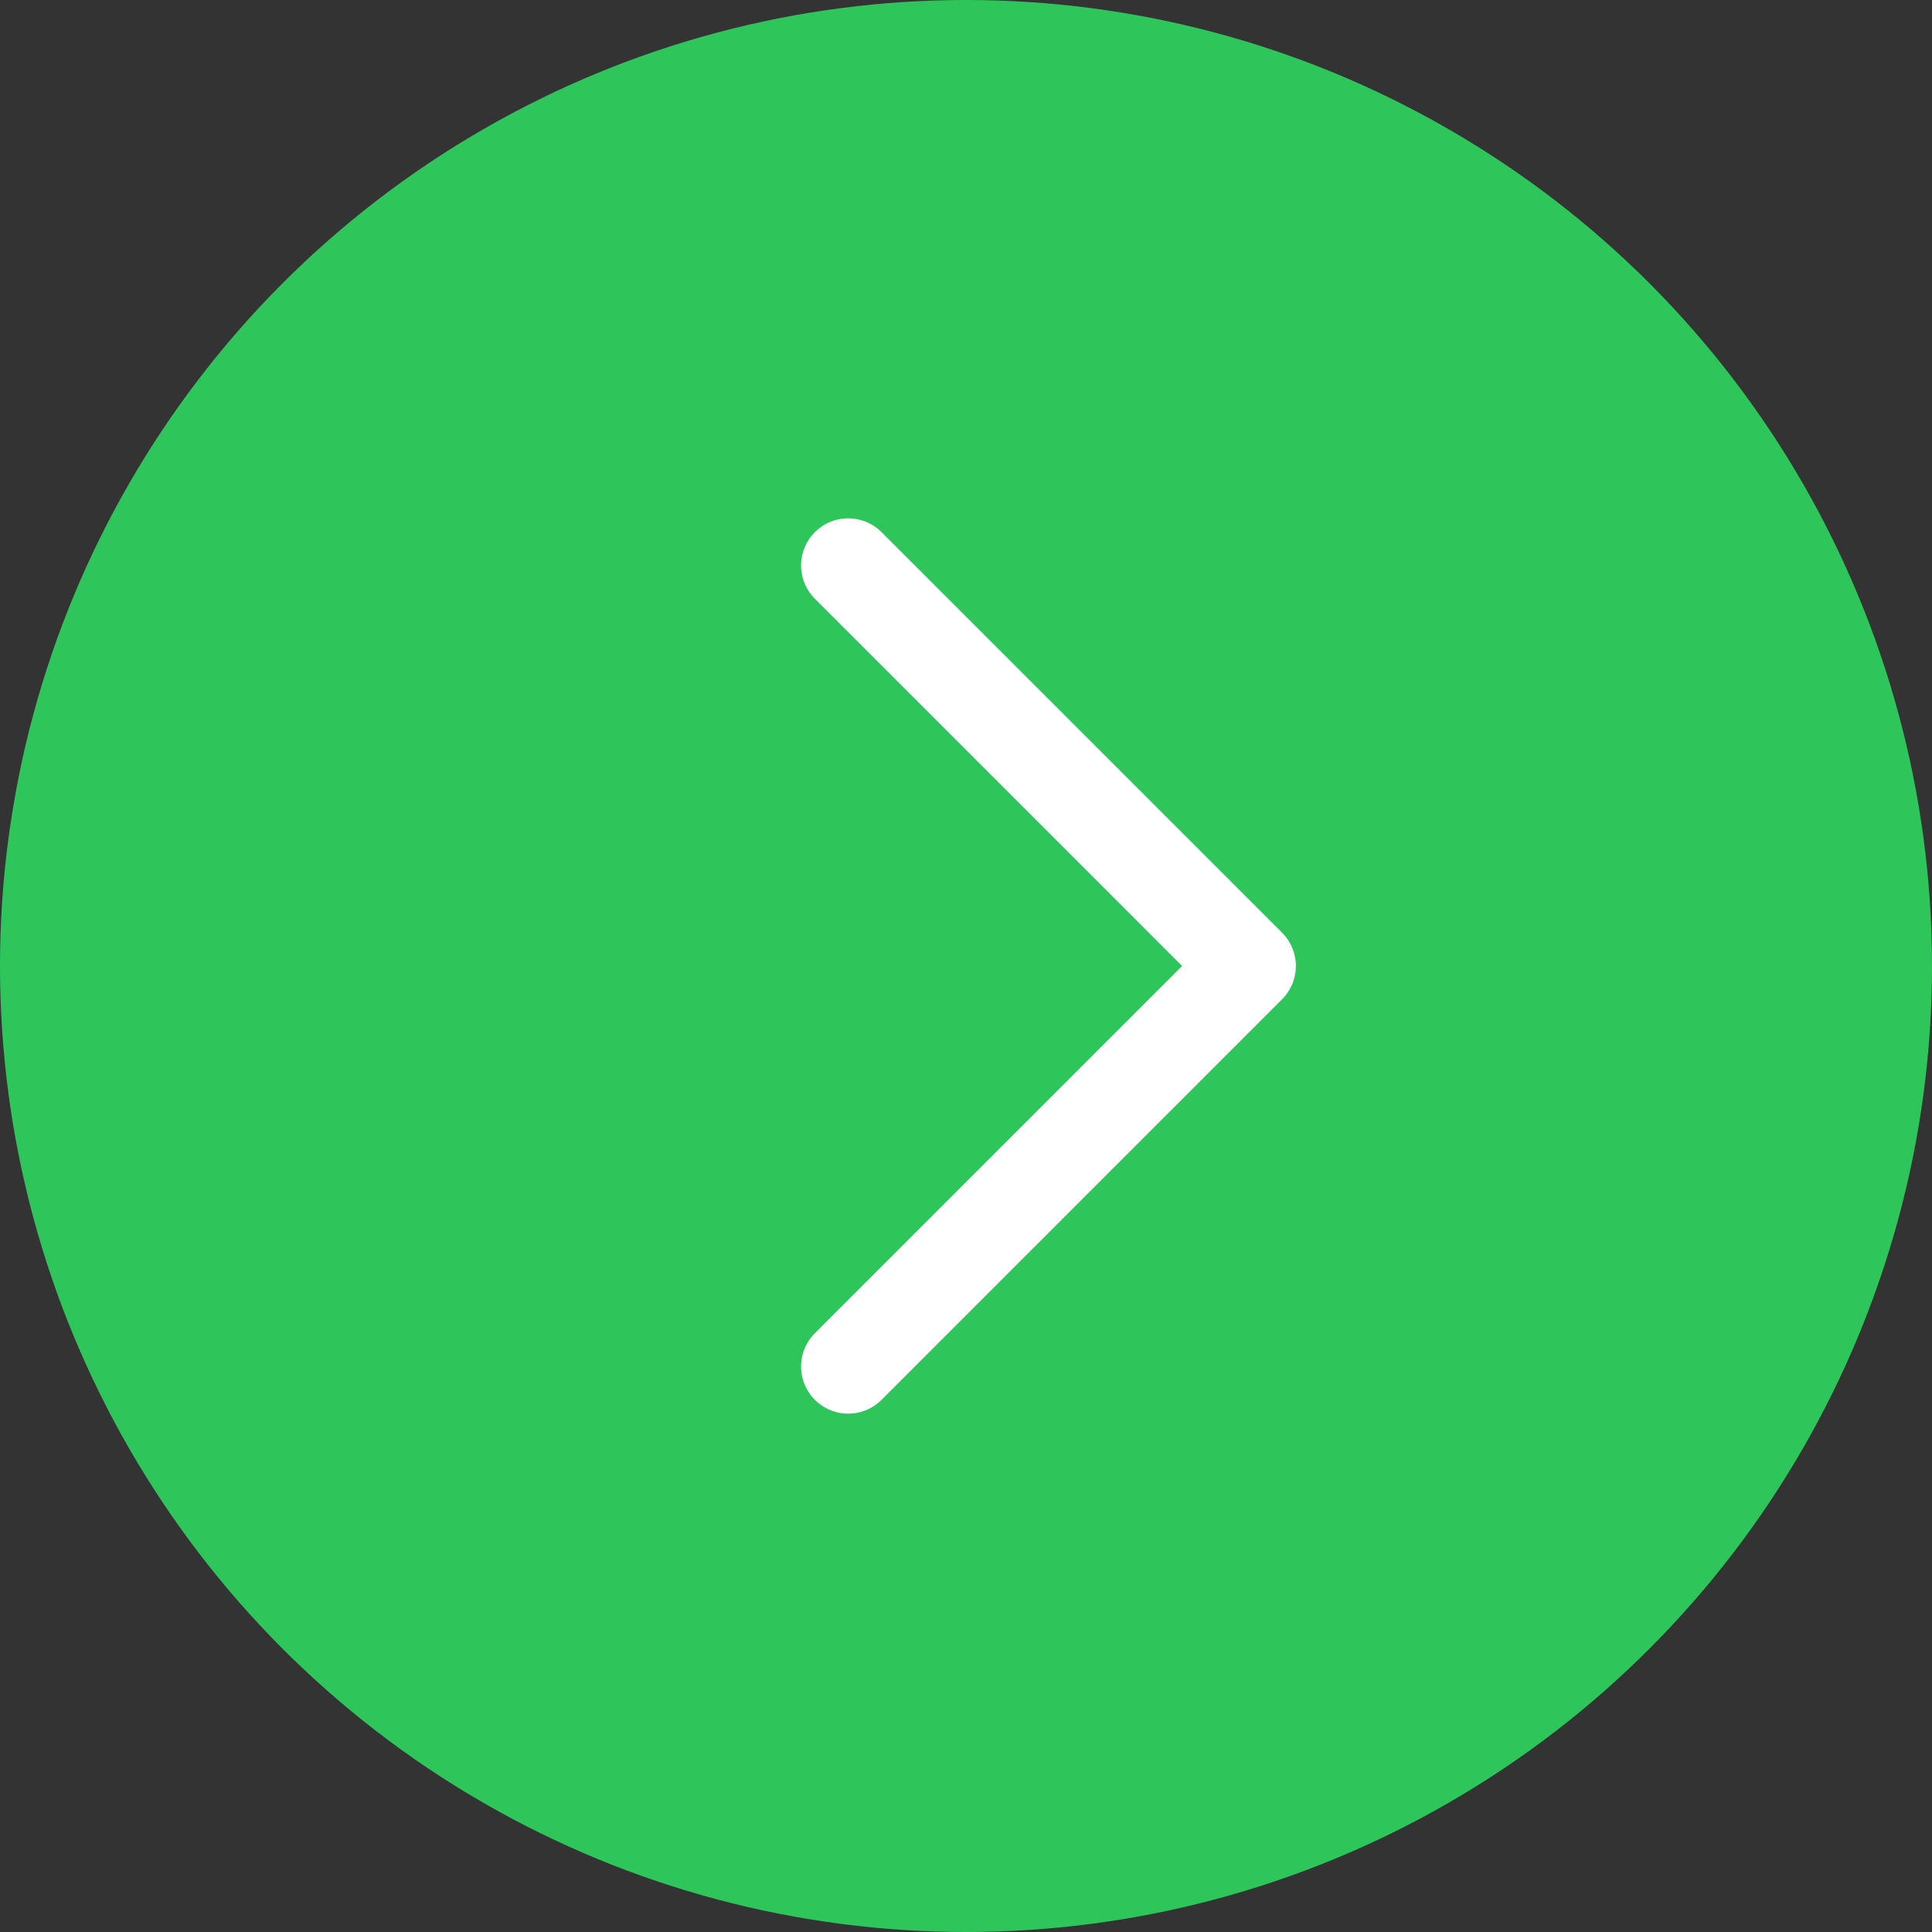 <svg width="41" height="41" viewBox="0 0 41 41" fill="none" xmlns="http://www.w3.org/2000/svg">
<rect x="0" y="0" width="41" height="41" fill="#333333" stroke="none"/>
<circle cx="20.5" cy="20.5" r="20.5" fill="#2EC65B"/>
<path d="M18 12L26.5 20.5L18 29" stroke="white" stroke-width="2" stroke-linecap="round" stroke-linejoin="round"/>
</svg>
